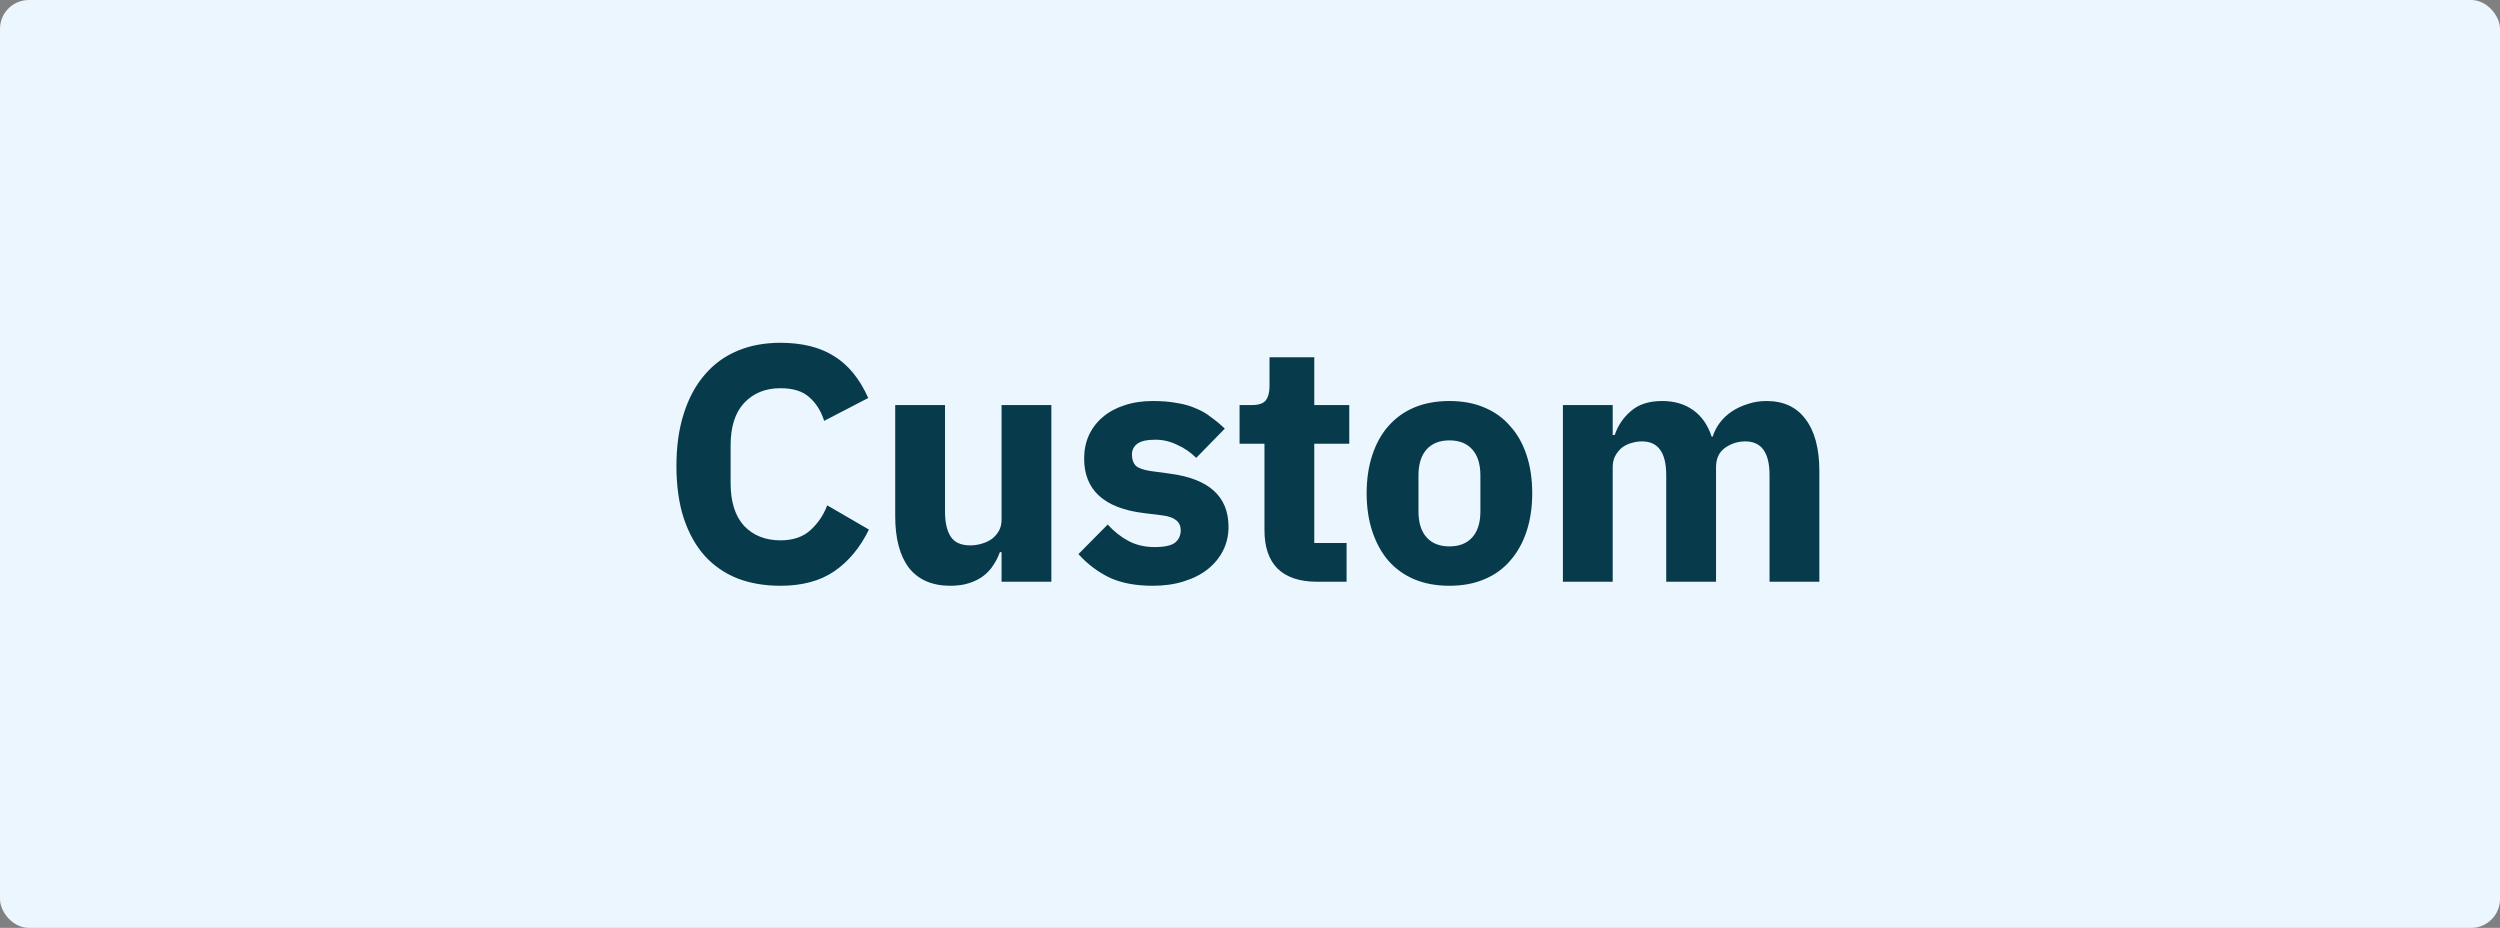 <svg width="520" height="193" viewBox="0 0 520 193" fill="none" xmlns="http://www.w3.org/2000/svg">
<rect x="0" y="0" width="520" height="193" fill="#808080" stroke="none"/>
<rect width="520" height="193" rx="6" fill="#EBF6FF"/>
<path d="M162.327 121.84C159.014 121.84 156.027 121.327 153.367 120.3C150.707 119.227 148.444 117.663 146.577 115.61C144.711 113.51 143.264 110.92 142.237 107.84C141.211 104.713 140.697 101.073 140.697 96.92C140.697 92.813 141.211 89.173 142.237 86C143.264 82.78 144.711 80.097 146.577 77.95C148.444 75.757 150.707 74.1 153.367 72.98C156.027 71.86 159.014 71.3 162.327 71.3C166.854 71.3 170.587 72.233 173.527 74.1C176.467 75.92 178.824 78.813 180.597 82.78L171.427 87.54C170.774 85.487 169.747 83.853 168.347 82.64C166.994 81.38 164.987 80.75 162.327 80.75C159.201 80.75 156.681 81.777 154.767 83.83C152.901 85.837 151.967 88.777 151.967 92.65V100.49C151.967 104.363 152.901 107.327 154.767 109.38C156.681 111.387 159.201 112.39 162.327 112.39C164.941 112.39 167.017 111.69 168.557 110.29C170.144 108.843 171.311 107.117 172.057 105.11L180.737 110.15C178.917 113.883 176.514 116.777 173.527 118.83C170.587 120.837 166.854 121.84 162.327 121.84ZM208.323 114.84H207.973C207.646 115.773 207.203 116.66 206.643 117.5C206.13 118.34 205.453 119.087 204.613 119.74C203.773 120.393 202.77 120.907 201.603 121.28C200.483 121.653 199.176 121.84 197.683 121.84C193.903 121.84 191.033 120.603 189.073 118.13C187.16 115.61 186.203 112.017 186.203 107.35V84.25H196.563V106.44C196.563 108.68 196.96 110.407 197.753 111.62C198.546 112.833 199.9 113.44 201.813 113.44C202.606 113.44 203.4 113.323 204.193 113.09C204.986 112.857 205.686 112.53 206.293 112.11C206.9 111.643 207.39 111.083 207.763 110.43C208.136 109.777 208.323 109.007 208.323 108.12V84.25H218.683V121H208.323V114.84ZM239.782 121.84C236.236 121.84 233.249 121.28 230.822 120.16C228.396 118.993 226.226 117.36 224.312 115.26L230.402 109.1C231.709 110.547 233.156 111.69 234.742 112.53C236.329 113.37 238.126 113.79 240.132 113.79C242.186 113.79 243.609 113.487 244.402 112.88C245.196 112.227 245.592 111.363 245.592 110.29C245.592 108.563 244.356 107.537 241.882 107.21L237.892 106.72C229.632 105.693 225.502 101.913 225.502 95.38C225.502 93.607 225.829 91.997 226.482 90.55C227.182 89.057 228.139 87.797 229.352 86.77C230.612 85.697 232.106 84.88 233.832 84.32C235.606 83.713 237.589 83.41 239.782 83.41C241.696 83.41 243.376 83.55 244.822 83.83C246.316 84.063 247.622 84.437 248.742 84.95C249.909 85.417 250.959 86.023 251.892 86.77C252.872 87.47 253.829 88.263 254.762 89.15L248.812 95.24C247.646 94.073 246.316 93.163 244.822 92.51C243.376 91.81 241.882 91.46 240.342 91.46C238.569 91.46 237.309 91.74 236.562 92.3C235.816 92.86 235.442 93.607 235.442 94.54C235.442 95.52 235.699 96.29 236.212 96.85C236.772 97.363 237.799 97.737 239.292 97.97L243.422 98.53C251.496 99.603 255.532 103.29 255.532 109.59C255.532 111.363 255.159 112.997 254.412 114.49C253.666 115.983 252.592 117.29 251.192 118.41C249.839 119.483 248.182 120.323 246.222 120.93C244.309 121.537 242.162 121.84 239.782 121.84ZM273.929 121C270.335 121 267.605 120.09 265.739 118.27C263.919 116.45 263.009 113.79 263.009 110.29V92.3H257.829V84.25H260.419C261.819 84.25 262.775 83.923 263.289 83.27C263.802 82.57 264.059 81.59 264.059 80.33V74.31H273.369V84.25H280.649V92.3H273.369V112.95H280.089V121H273.929ZM301.482 121.84C298.776 121.84 296.349 121.397 294.202 120.51C292.102 119.623 290.306 118.34 288.812 116.66C287.366 114.98 286.246 112.95 285.452 110.57C284.659 108.19 284.262 105.53 284.262 102.59C284.262 99.65 284.659 96.99 285.452 94.61C286.246 92.23 287.366 90.223 288.812 88.59C290.306 86.91 292.102 85.627 294.202 84.74C296.349 83.853 298.776 83.41 301.482 83.41C304.189 83.41 306.592 83.853 308.692 84.74C310.839 85.627 312.636 86.91 314.082 88.59C315.576 90.223 316.719 92.23 317.512 94.61C318.306 96.99 318.702 99.65 318.702 102.59C318.702 105.53 318.306 108.19 317.512 110.57C316.719 112.95 315.576 114.98 314.082 116.66C312.636 118.34 310.839 119.623 308.692 120.51C306.592 121.397 304.189 121.84 301.482 121.84ZM301.482 113.65C303.536 113.65 305.122 113.02 306.242 111.76C307.362 110.5 307.922 108.703 307.922 106.37V98.88C307.922 96.547 307.362 94.75 306.242 93.49C305.122 92.23 303.536 91.6 301.482 91.6C299.429 91.6 297.842 92.23 296.722 93.49C295.602 94.75 295.042 96.547 295.042 98.88V106.37C295.042 108.703 295.602 110.5 296.722 111.76C297.842 113.02 299.429 113.65 301.482 113.65ZM325.084 121V84.25H335.444V90.48H335.864C336.517 88.52 337.637 86.863 339.224 85.51C340.811 84.11 342.981 83.41 345.734 83.41C348.254 83.41 350.401 84.04 352.174 85.3C353.947 86.56 355.231 88.403 356.024 90.83H356.234C356.561 89.803 357.051 88.847 357.704 87.96C358.404 87.027 359.244 86.233 360.224 85.58C361.204 84.927 362.301 84.413 363.514 84.04C364.727 83.62 366.034 83.41 367.434 83.41C370.981 83.41 373.687 84.67 375.554 87.19C377.467 89.71 378.424 93.303 378.424 97.97V121H368.064V98.81C368.064 94.143 366.384 91.81 363.024 91.81C361.484 91.81 360.084 92.253 358.824 93.14C357.564 94.027 356.934 95.38 356.934 97.2V121H346.574V98.81C346.574 94.143 344.894 91.81 341.534 91.81C340.787 91.81 340.041 91.927 339.294 92.16C338.594 92.347 337.941 92.673 337.334 93.14C336.774 93.607 336.307 94.19 335.934 94.89C335.607 95.543 335.444 96.313 335.444 97.2V121H325.084Z" fill="#073B4C"/>
</svg>

